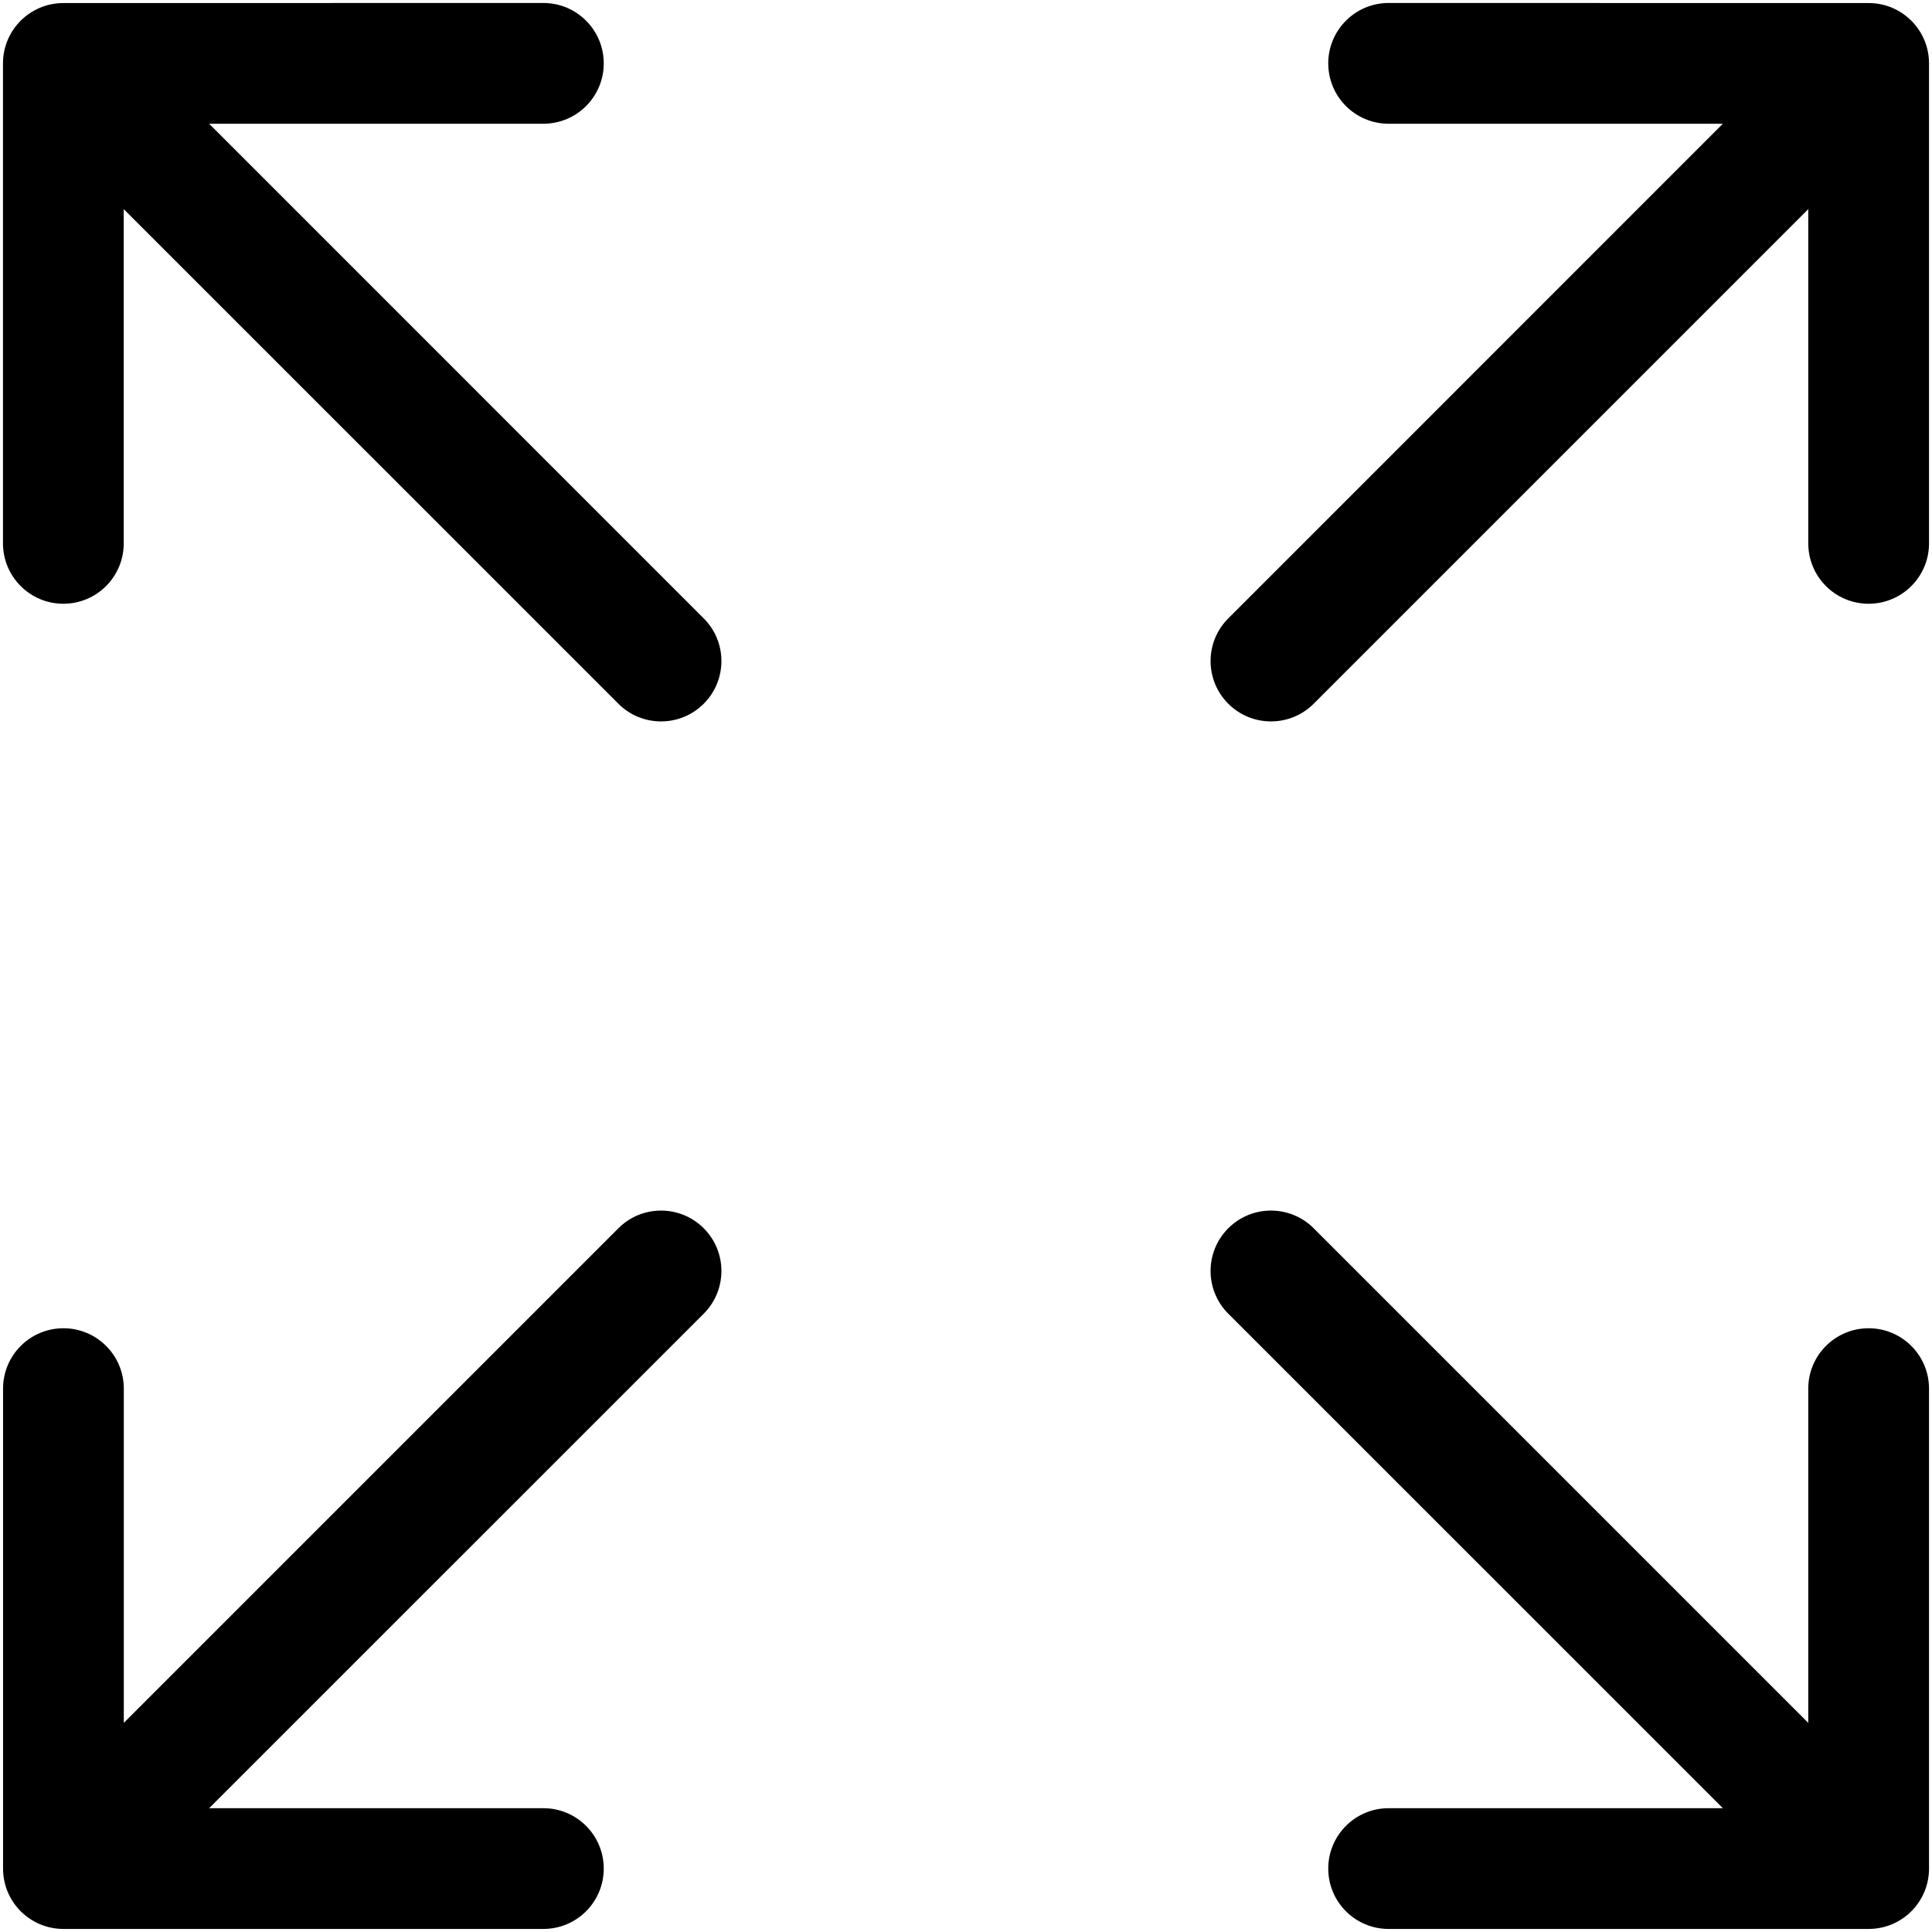﻿<?xml version="1.0" encoding="utf-8"?>
<svg version="1.1" xmlns:xlink="http://www.w3.org/1999/xlink" width="24px" height="24px" xmlns="http://www.w3.org/2000/svg">
  <defs>
    <pattern id="BGPattern" patternUnits="userSpaceOnUse" alignment="0 0" imageRepeat="None" />
    <mask fill="white" id="Clip4735">
      <path d="M 8.742 16.319  C 9.035 16.026  9.035 15.551  8.742 15.258  C 8.449 14.965  7.974 14.965  7.682 15.258  L 1.538 21.402  L 1.538 17.25  C 1.538 16.836  1.202 16.5  0.788 16.5  C 0.373 16.5  0.038 16.836  0.038 17.25  L 0.038 23.212  C 0.038 23.627  0.373 23.962  0.788 23.962  L 6.75 23.962  C 7.164 23.962  7.5 23.627  7.5 23.212  C 7.5 22.798  7.164 22.462  6.75 22.462  L 2.598 22.462  L 8.742 16.319  Z M 15.258 16.319  C 14.965 16.026  14.965 15.551  15.258 15.258  C 15.551 14.965  16.026 14.965  16.319 15.258  L 22.463 21.402  L 22.463 17.25  C 22.463 16.836  22.798 16.5  23.213 16.5  C 23.627 16.5  23.963 16.836  23.963 17.25  L 23.963 23.212  C 23.963 23.627  23.627 23.962  23.213 23.962  L 17.25 23.962  C 16.836 23.962  16.5 23.627  16.5 23.212  C 16.5 22.798  16.836 22.462  17.25 22.462  L 21.402 22.462  L 15.258 16.319  Z M 15.258 7.682  C 14.965 7.974  14.965 8.449  15.258 8.742  C 15.551 9.035  16.026 9.035  16.319 8.742  L 22.463 2.598  L 22.463 6.75  C 22.463 7.164  22.798 7.5  23.213 7.5  C 23.627 7.5  23.963 7.164  23.963 6.75  L 23.963 0.788  C 23.963 0.373  23.627 0.038  23.213 0.038  L 17.25 0.037  C 16.836 0.037  16.5 0.373  16.5 0.787  C 16.5 1.202  16.836 1.537  17.25 1.537  L 21.402 1.537  L 15.258 7.682  Z M 8.742 7.682  C 9.035 7.974  9.035 8.449  8.742 8.742  C 8.449 9.035  7.974 9.035  7.682 8.742  L 1.537 2.598  L 1.537 6.75  C 1.537 7.164  1.202 7.5  0.787 7.5  C 0.373 7.5  0.037 7.164  0.037 6.75  L 0.037 0.788  C 0.037 0.373  0.373 0.038  0.787 0.038  L 6.75 0.037  C 7.164 0.037  7.5 0.373  7.5 0.787  C 7.5 1.202  7.164 1.537  6.75 1.537  L 2.598 1.537  L 8.742 7.682  Z " fill-rule="evenodd" />
    </mask>
  </defs>
  <g>
    <path d="M 8.742 16.319  C 9.035 16.026  9.035 15.551  8.742 15.258  C 8.449 14.965  7.974 14.965  7.682 15.258  L 1.538 21.402  L 1.538 17.25  C 1.538 16.836  1.202 16.5  0.788 16.5  C 0.373 16.5  0.038 16.836  0.038 17.25  L 0.038 23.212  C 0.038 23.627  0.373 23.962  0.788 23.962  L 6.75 23.962  C 7.164 23.962  7.5 23.627  7.5 23.212  C 7.5 22.798  7.164 22.462  6.75 22.462  L 2.598 22.462  L 8.742 16.319  Z M 15.258 16.319  C 14.965 16.026  14.965 15.551  15.258 15.258  C 15.551 14.965  16.026 14.965  16.319 15.258  L 22.463 21.402  L 22.463 17.25  C 22.463 16.836  22.798 16.5  23.213 16.5  C 23.627 16.5  23.963 16.836  23.963 17.25  L 23.963 23.212  C 23.963 23.627  23.627 23.962  23.213 23.962  L 17.25 23.962  C 16.836 23.962  16.5 23.627  16.5 23.212  C 16.5 22.798  16.836 22.462  17.25 22.462  L 21.402 22.462  L 15.258 16.319  Z M 15.258 7.682  C 14.965 7.974  14.965 8.449  15.258 8.742  C 15.551 9.035  16.026 9.035  16.319 8.742  L 22.463 2.598  L 22.463 6.75  C 22.463 7.164  22.798 7.5  23.213 7.5  C 23.627 7.5  23.963 7.164  23.963 6.75  L 23.963 0.788  C 23.963 0.373  23.627 0.038  23.213 0.038  L 17.25 0.037  C 16.836 0.037  16.5 0.373  16.5 0.787  C 16.5 1.202  16.836 1.537  17.25 1.537  L 21.402 1.537  L 15.258 7.682  Z M 8.742 7.682  C 9.035 7.974  9.035 8.449  8.742 8.742  C 8.449 9.035  7.974 9.035  7.682 8.742  L 1.537 2.598  L 1.537 6.75  C 1.537 7.164  1.202 7.5  0.787 7.5  C 0.373 7.5  0.037 7.164  0.037 6.75  L 0.037 0.788  C 0.037 0.373  0.373 0.038  0.787 0.038  L 6.75 0.037  C 7.164 0.037  7.5 0.373  7.5 0.787  C 7.5 1.202  7.164 1.537  6.75 1.537  L 2.598 1.537  L 8.742 7.682  Z " fill-rule="nonzero" fill="rgba(0, 0, 0, 1)" stroke="none" class="fill" />
    <path d="M 8.742 16.319  C 9.035 16.026  9.035 15.551  8.742 15.258  C 8.449 14.965  7.974 14.965  7.682 15.258  L 1.538 21.402  L 1.538 17.25  C 1.538 16.836  1.202 16.5  0.788 16.5  C 0.373 16.5  0.038 16.836  0.038 17.25  L 0.038 23.212  C 0.038 23.627  0.373 23.962  0.788 23.962  L 6.75 23.962  C 7.164 23.962  7.5 23.627  7.5 23.212  C 7.5 22.798  7.164 22.462  6.75 22.462  L 2.598 22.462  L 8.742 16.319  Z " stroke-width="0" stroke-dasharray="0" stroke="rgba(255, 255, 255, 0)" fill="none" class="stroke" mask="url(#Clip4735)" />
    <path d="M 15.258 16.319  C 14.965 16.026  14.965 15.551  15.258 15.258  C 15.551 14.965  16.026 14.965  16.319 15.258  L 22.463 21.402  L 22.463 17.25  C 22.463 16.836  22.798 16.5  23.213 16.5  C 23.627 16.5  23.963 16.836  23.963 17.25  L 23.963 23.212  C 23.963 23.627  23.627 23.962  23.213 23.962  L 17.25 23.962  C 16.836 23.962  16.5 23.627  16.5 23.212  C 16.5 22.798  16.836 22.462  17.25 22.462  L 21.402 22.462  L 15.258 16.319  Z " stroke-width="0" stroke-dasharray="0" stroke="rgba(255, 255, 255, 0)" fill="none" class="stroke" mask="url(#Clip4735)" />
    <path d="M 15.258 7.682  C 14.965 7.974  14.965 8.449  15.258 8.742  C 15.551 9.035  16.026 9.035  16.319 8.742  L 22.463 2.598  L 22.463 6.75  C 22.463 7.164  22.798 7.5  23.213 7.5  C 23.627 7.5  23.963 7.164  23.963 6.75  L 23.963 0.788  C 23.963 0.373  23.627 0.038  23.213 0.038  L 17.25 0.037  C 16.836 0.037  16.5 0.373  16.5 0.787  C 16.5 1.202  16.836 1.537  17.25 1.537  L 21.402 1.537  L 15.258 7.682  Z " stroke-width="0" stroke-dasharray="0" stroke="rgba(255, 255, 255, 0)" fill="none" class="stroke" mask="url(#Clip4735)" />
    <path d="M 8.742 7.682  C 9.035 7.974  9.035 8.449  8.742 8.742  C 8.449 9.035  7.974 9.035  7.682 8.742  L 1.537 2.598  L 1.537 6.75  C 1.537 7.164  1.202 7.5  0.787 7.5  C 0.373 7.5  0.037 7.164  0.037 6.75  L 0.037 0.788  C 0.037 0.373  0.373 0.038  0.787 0.038  L 6.75 0.037  C 7.164 0.037  7.5 0.373  7.5 0.787  C 7.5 1.202  7.164 1.537  6.75 1.537  L 2.598 1.537  L 8.742 7.682  Z " stroke-width="0" stroke-dasharray="0" stroke="rgba(255, 255, 255, 0)" fill="none" class="stroke" mask="url(#Clip4735)" />
  </g>
</svg>